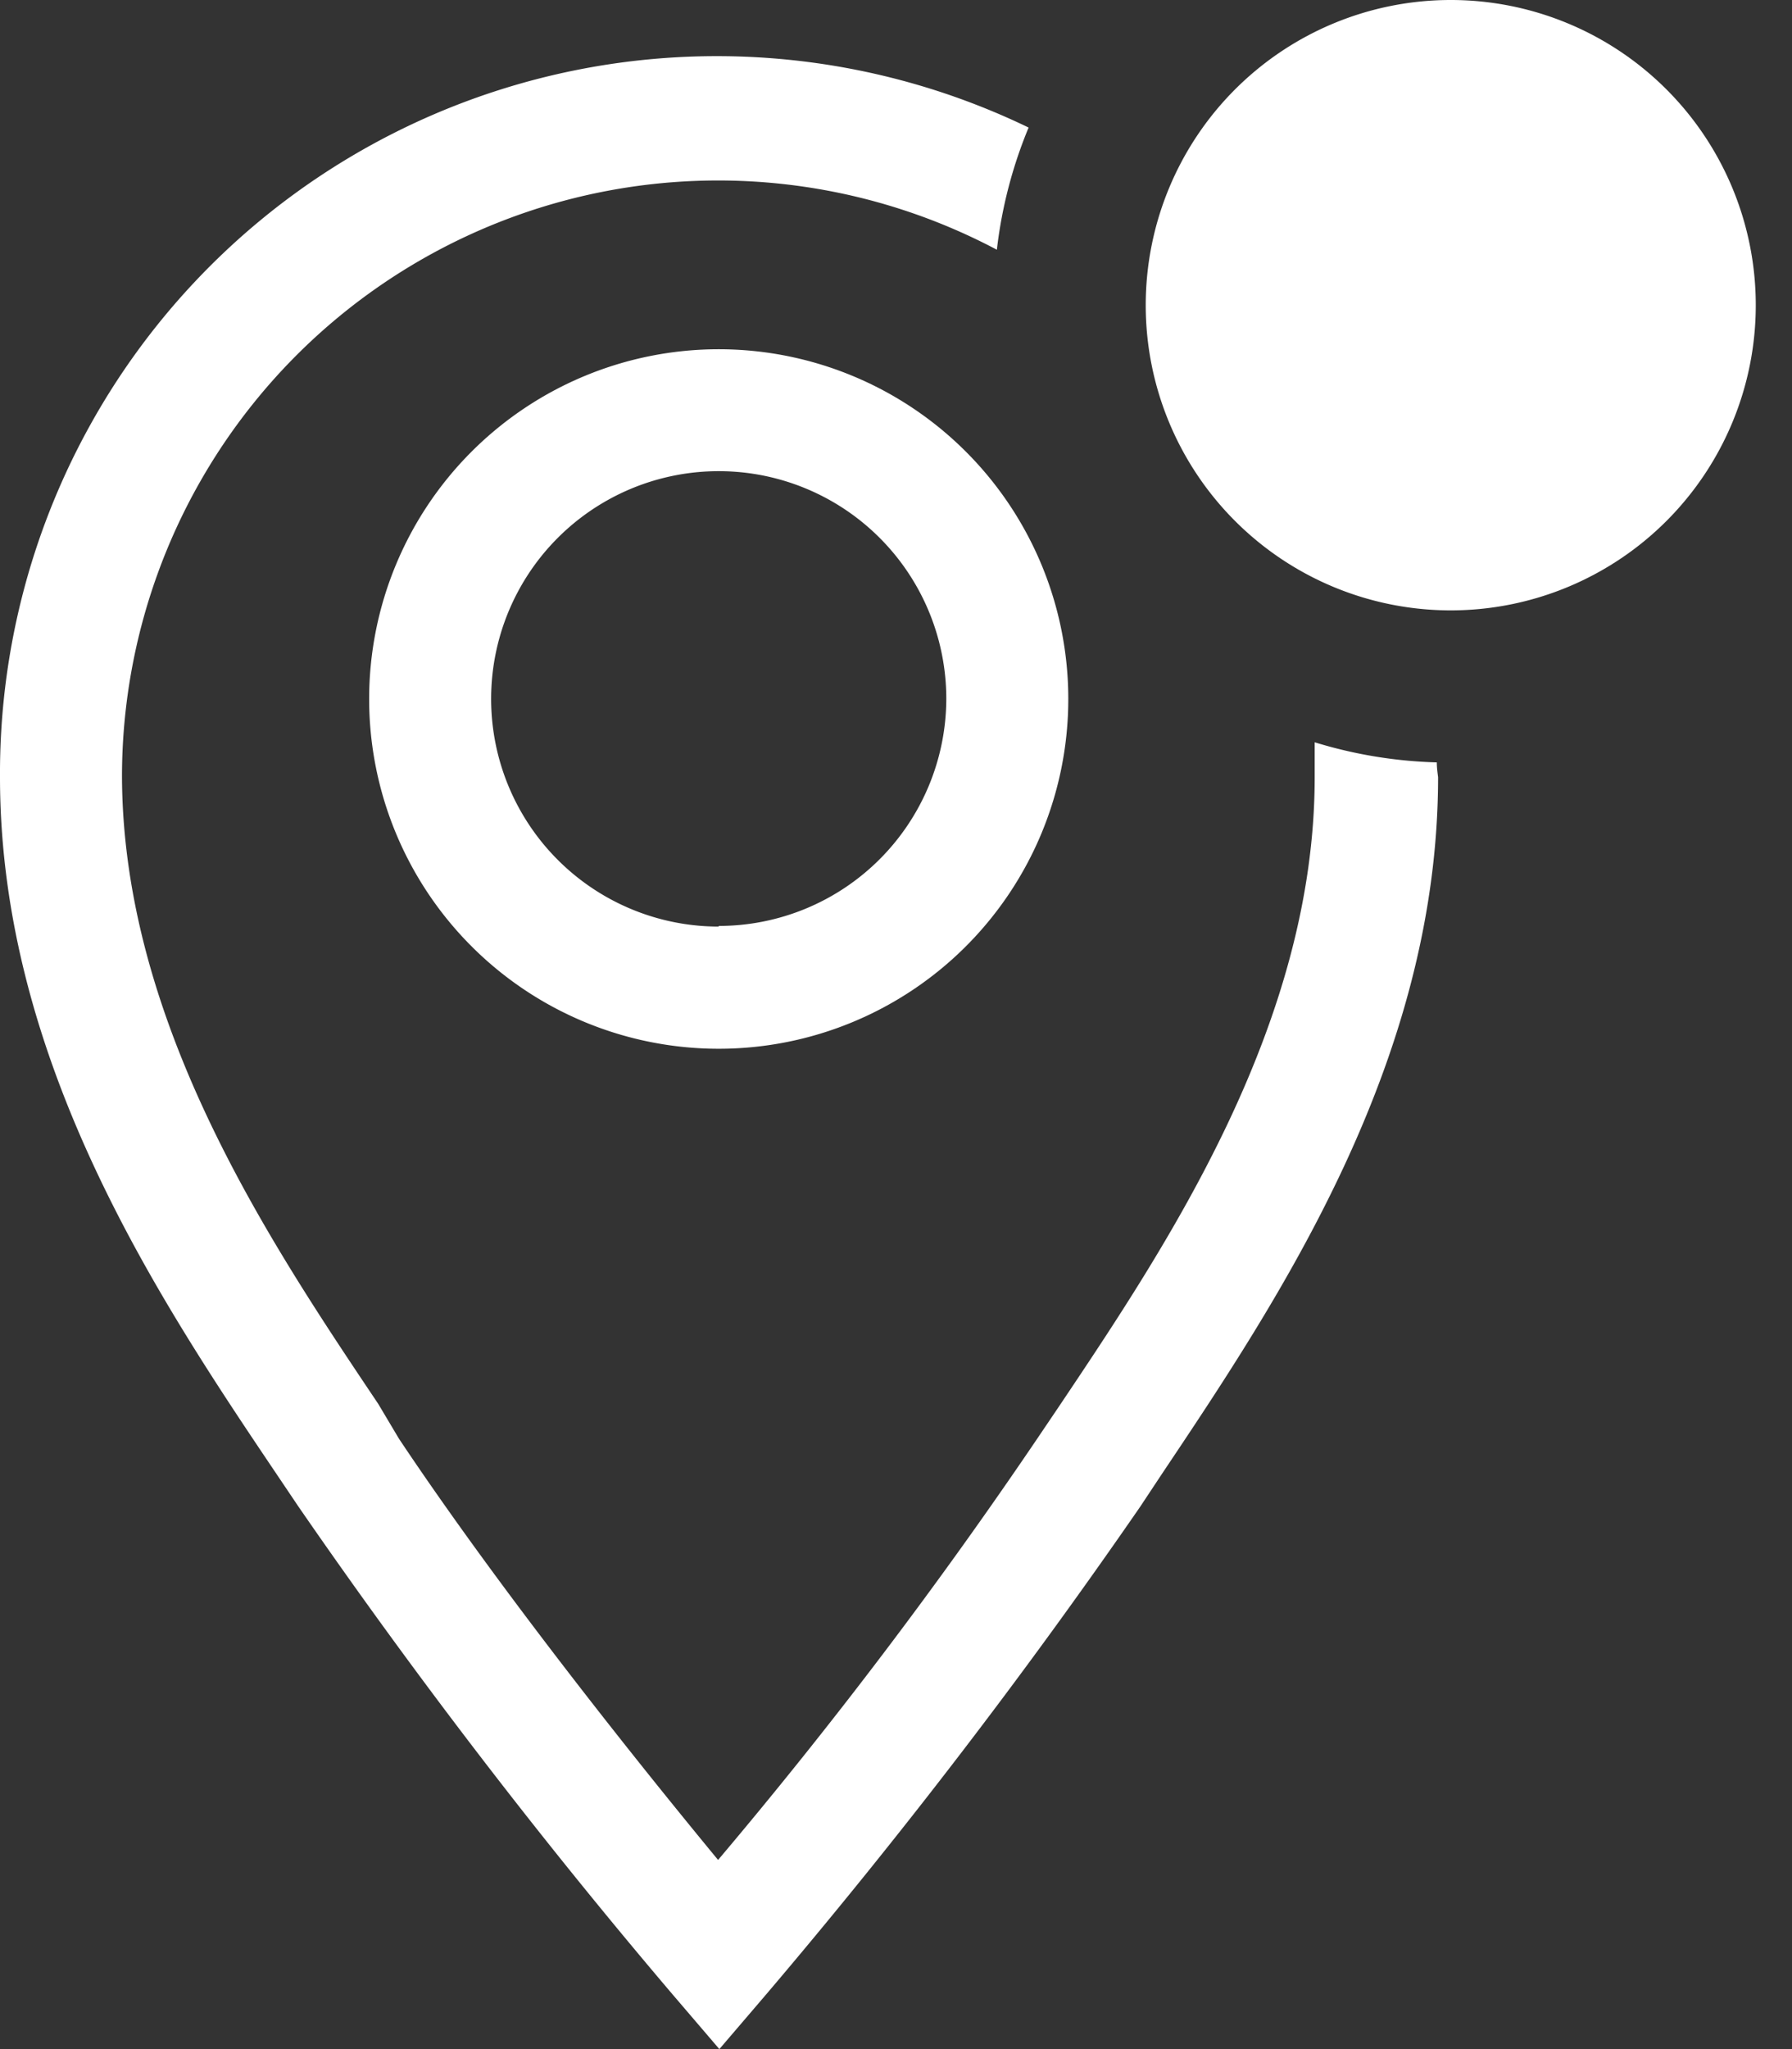 <svg width="14" height="16" fill="none" xmlns="http://www.w3.org/2000/svg"><rect width="100%" height="100%" fill="#333333" stroke="none"/><path d="M5.615 2.727a2.731 2.731 0 100 5.462 2.731 2.731 0 000-5.462zm0 4.508a1.778 1.778 0 111.778-1.777A1.778 1.778 0 015.615 7.23v.004z" fill="#fff"/><path d="M11.224 5.953a3.57 3.57 0 01-.953-.157v.272c0 1.935-1.153 3.655-1.997 4.913l-.171.253a38.756 38.756 0 01-2.493 3.289c-.563-.682-1.673-2.06-2.493-3.289l-.162-.272C2.111 9.704.953 7.984.953 6.048A4.657 4.657 0 017.788 1.95a3.55 3.55 0 01.248-.954A5.6 5.6 0 000 6.068c0 2.225 1.249 4.089 2.164 5.447l.167.248a47.46 47.46 0 002.926 3.813L5.62 16l.363-.424a47.561 47.561 0 002.926-3.813l.167-.252c.91-1.359 2.159-3.218 2.159-5.443-.005-.039-.01-.077-.01-.115z" fill="#fff"/><path d="M11.334 4.766a2.383 2.383 0 100-4.766 2.383 2.383 0 000 4.766z" fill="#fff"/></svg>